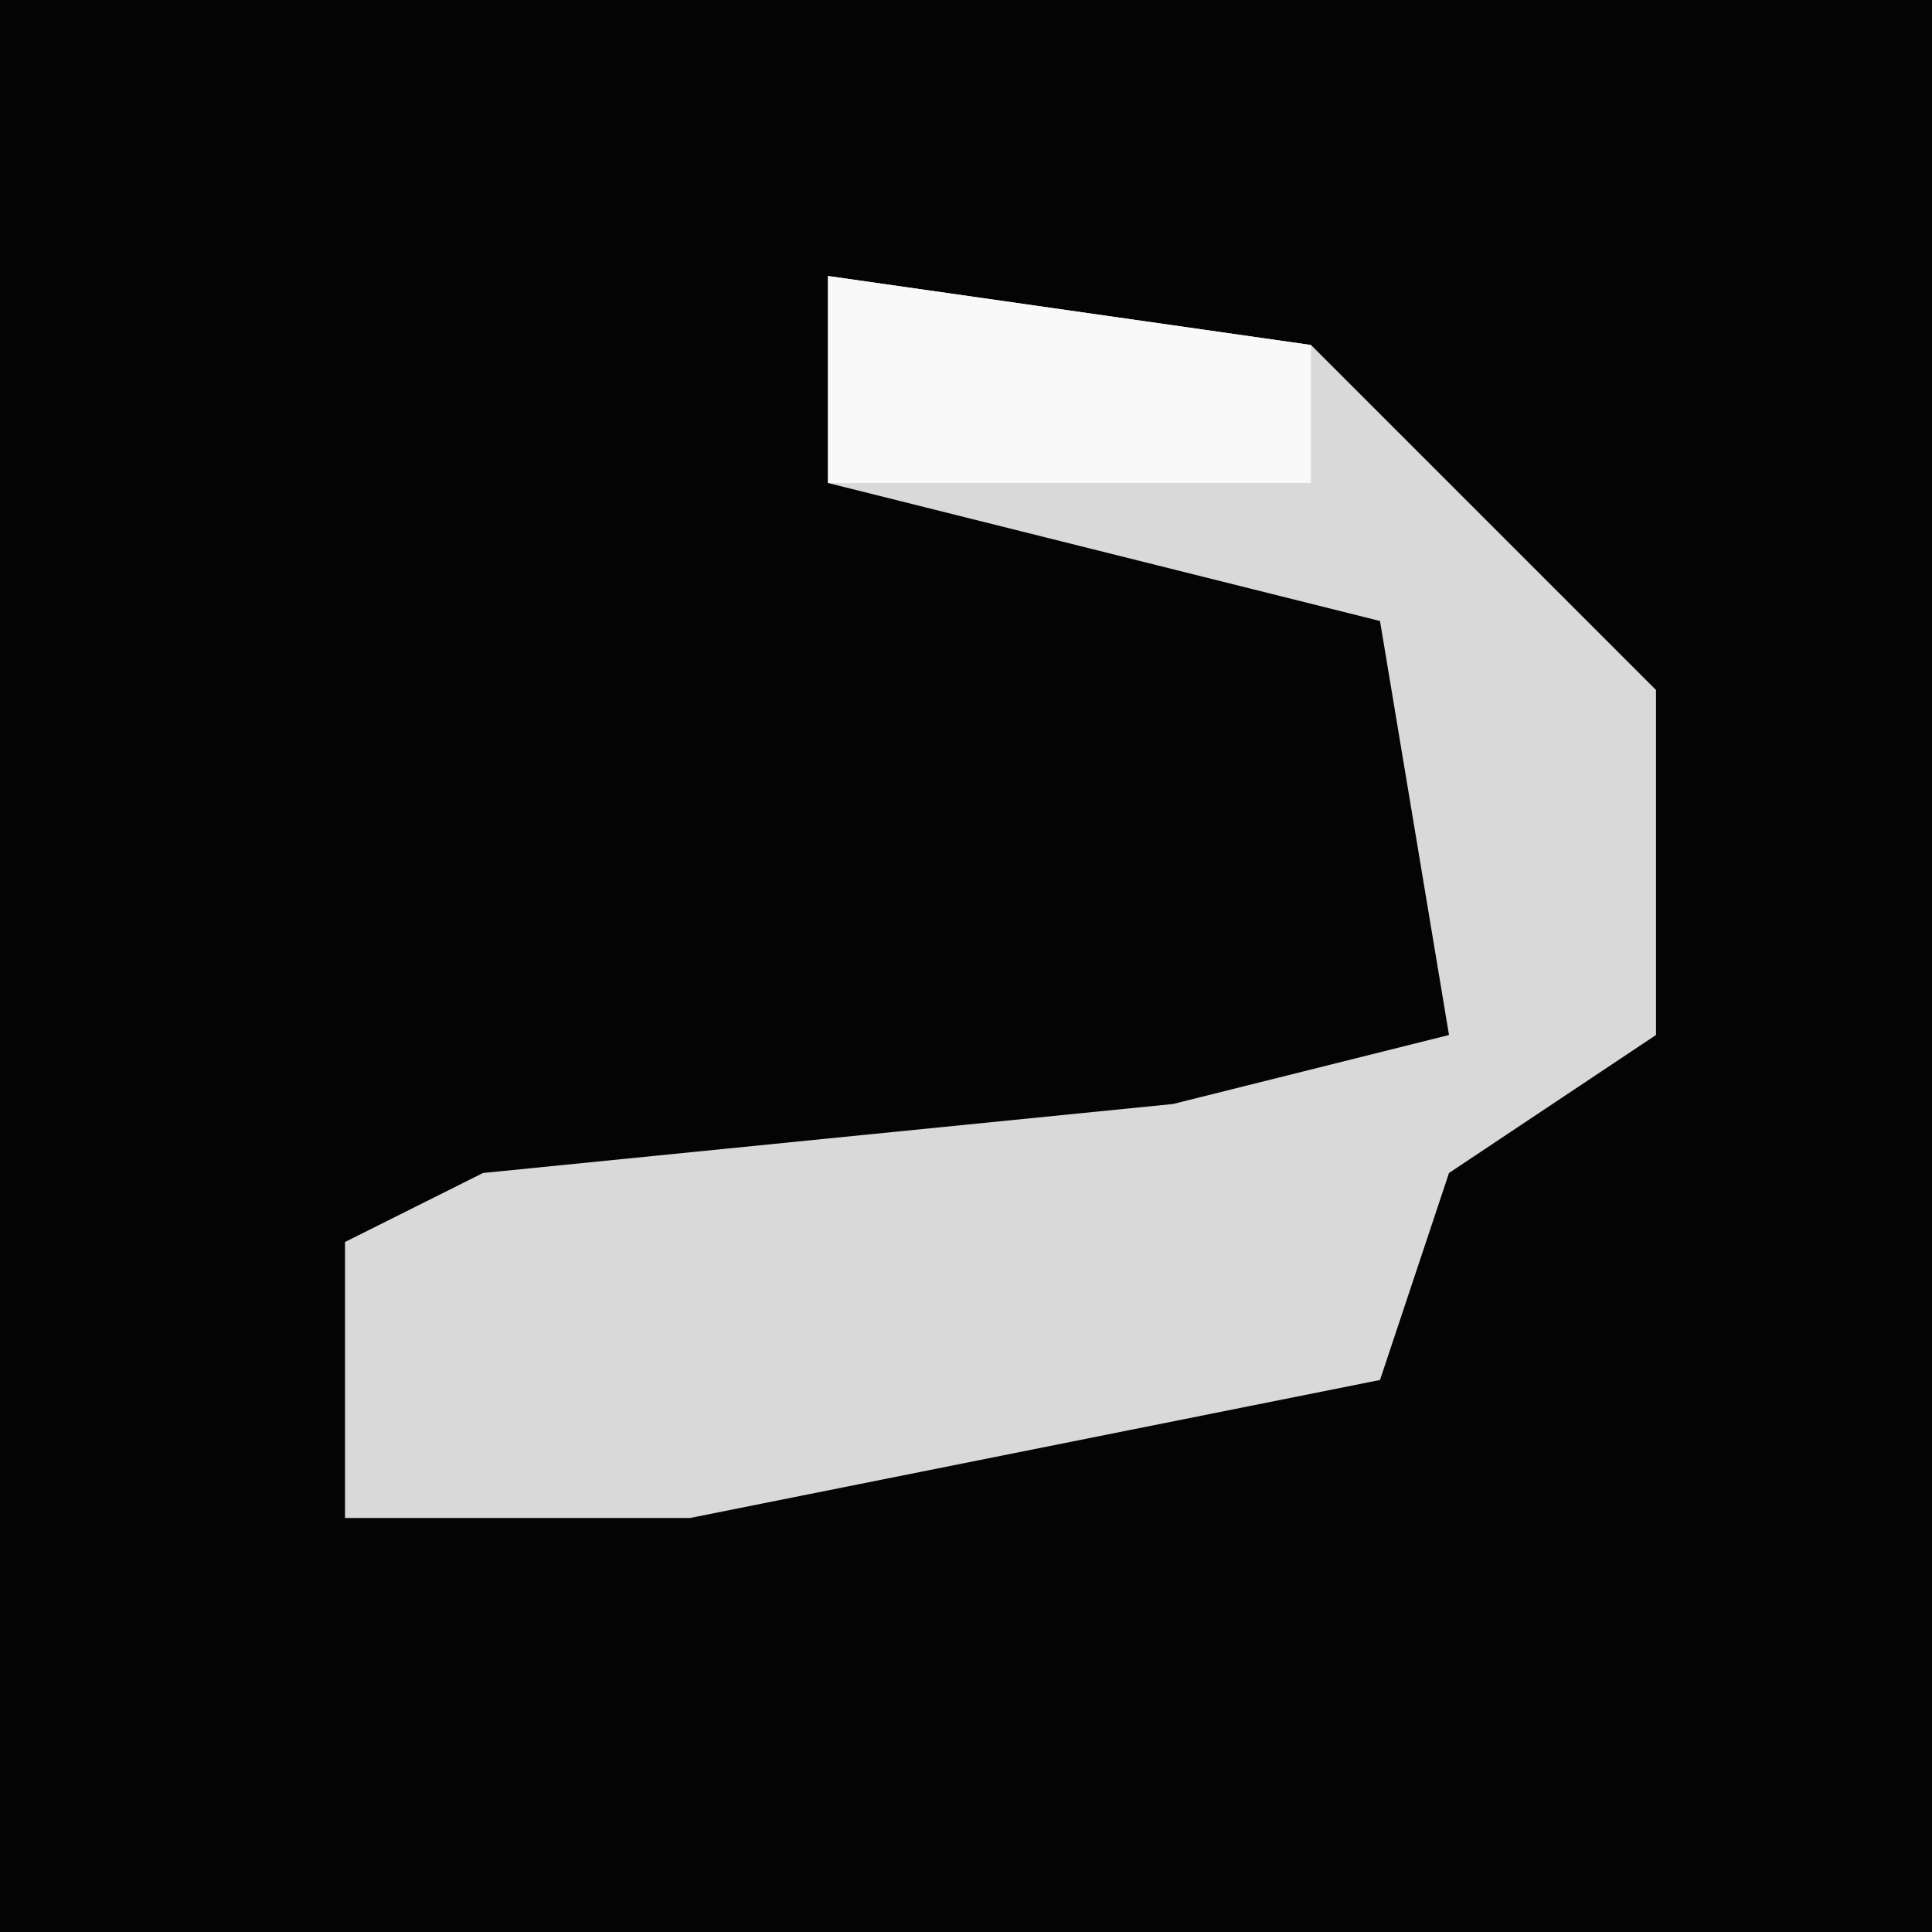 <?xml version="1.0" encoding="UTF-8"?>
<svg version="1.1" xmlns="http://www.w3.org/2000/svg" width="28" height="28">
<path d="M0,0 L28,0 L28,28 L0,28 Z " fill="#040404" transform="translate(0,0)"/>
<path d="M0,0 L7,1 L12,6 L12,11 L9,13 L8,16 L-2,18 L-7,18 L-7,14 L-5,13 L5,12 L9,11 L8,5 L0,3 Z " fill="#D9D9D9" transform="translate(12,4)"/>
<path d="M0,0 L7,1 L7,3 L0,3 Z " fill="#F9F9F9" transform="translate(12,4)"/>
</svg>
